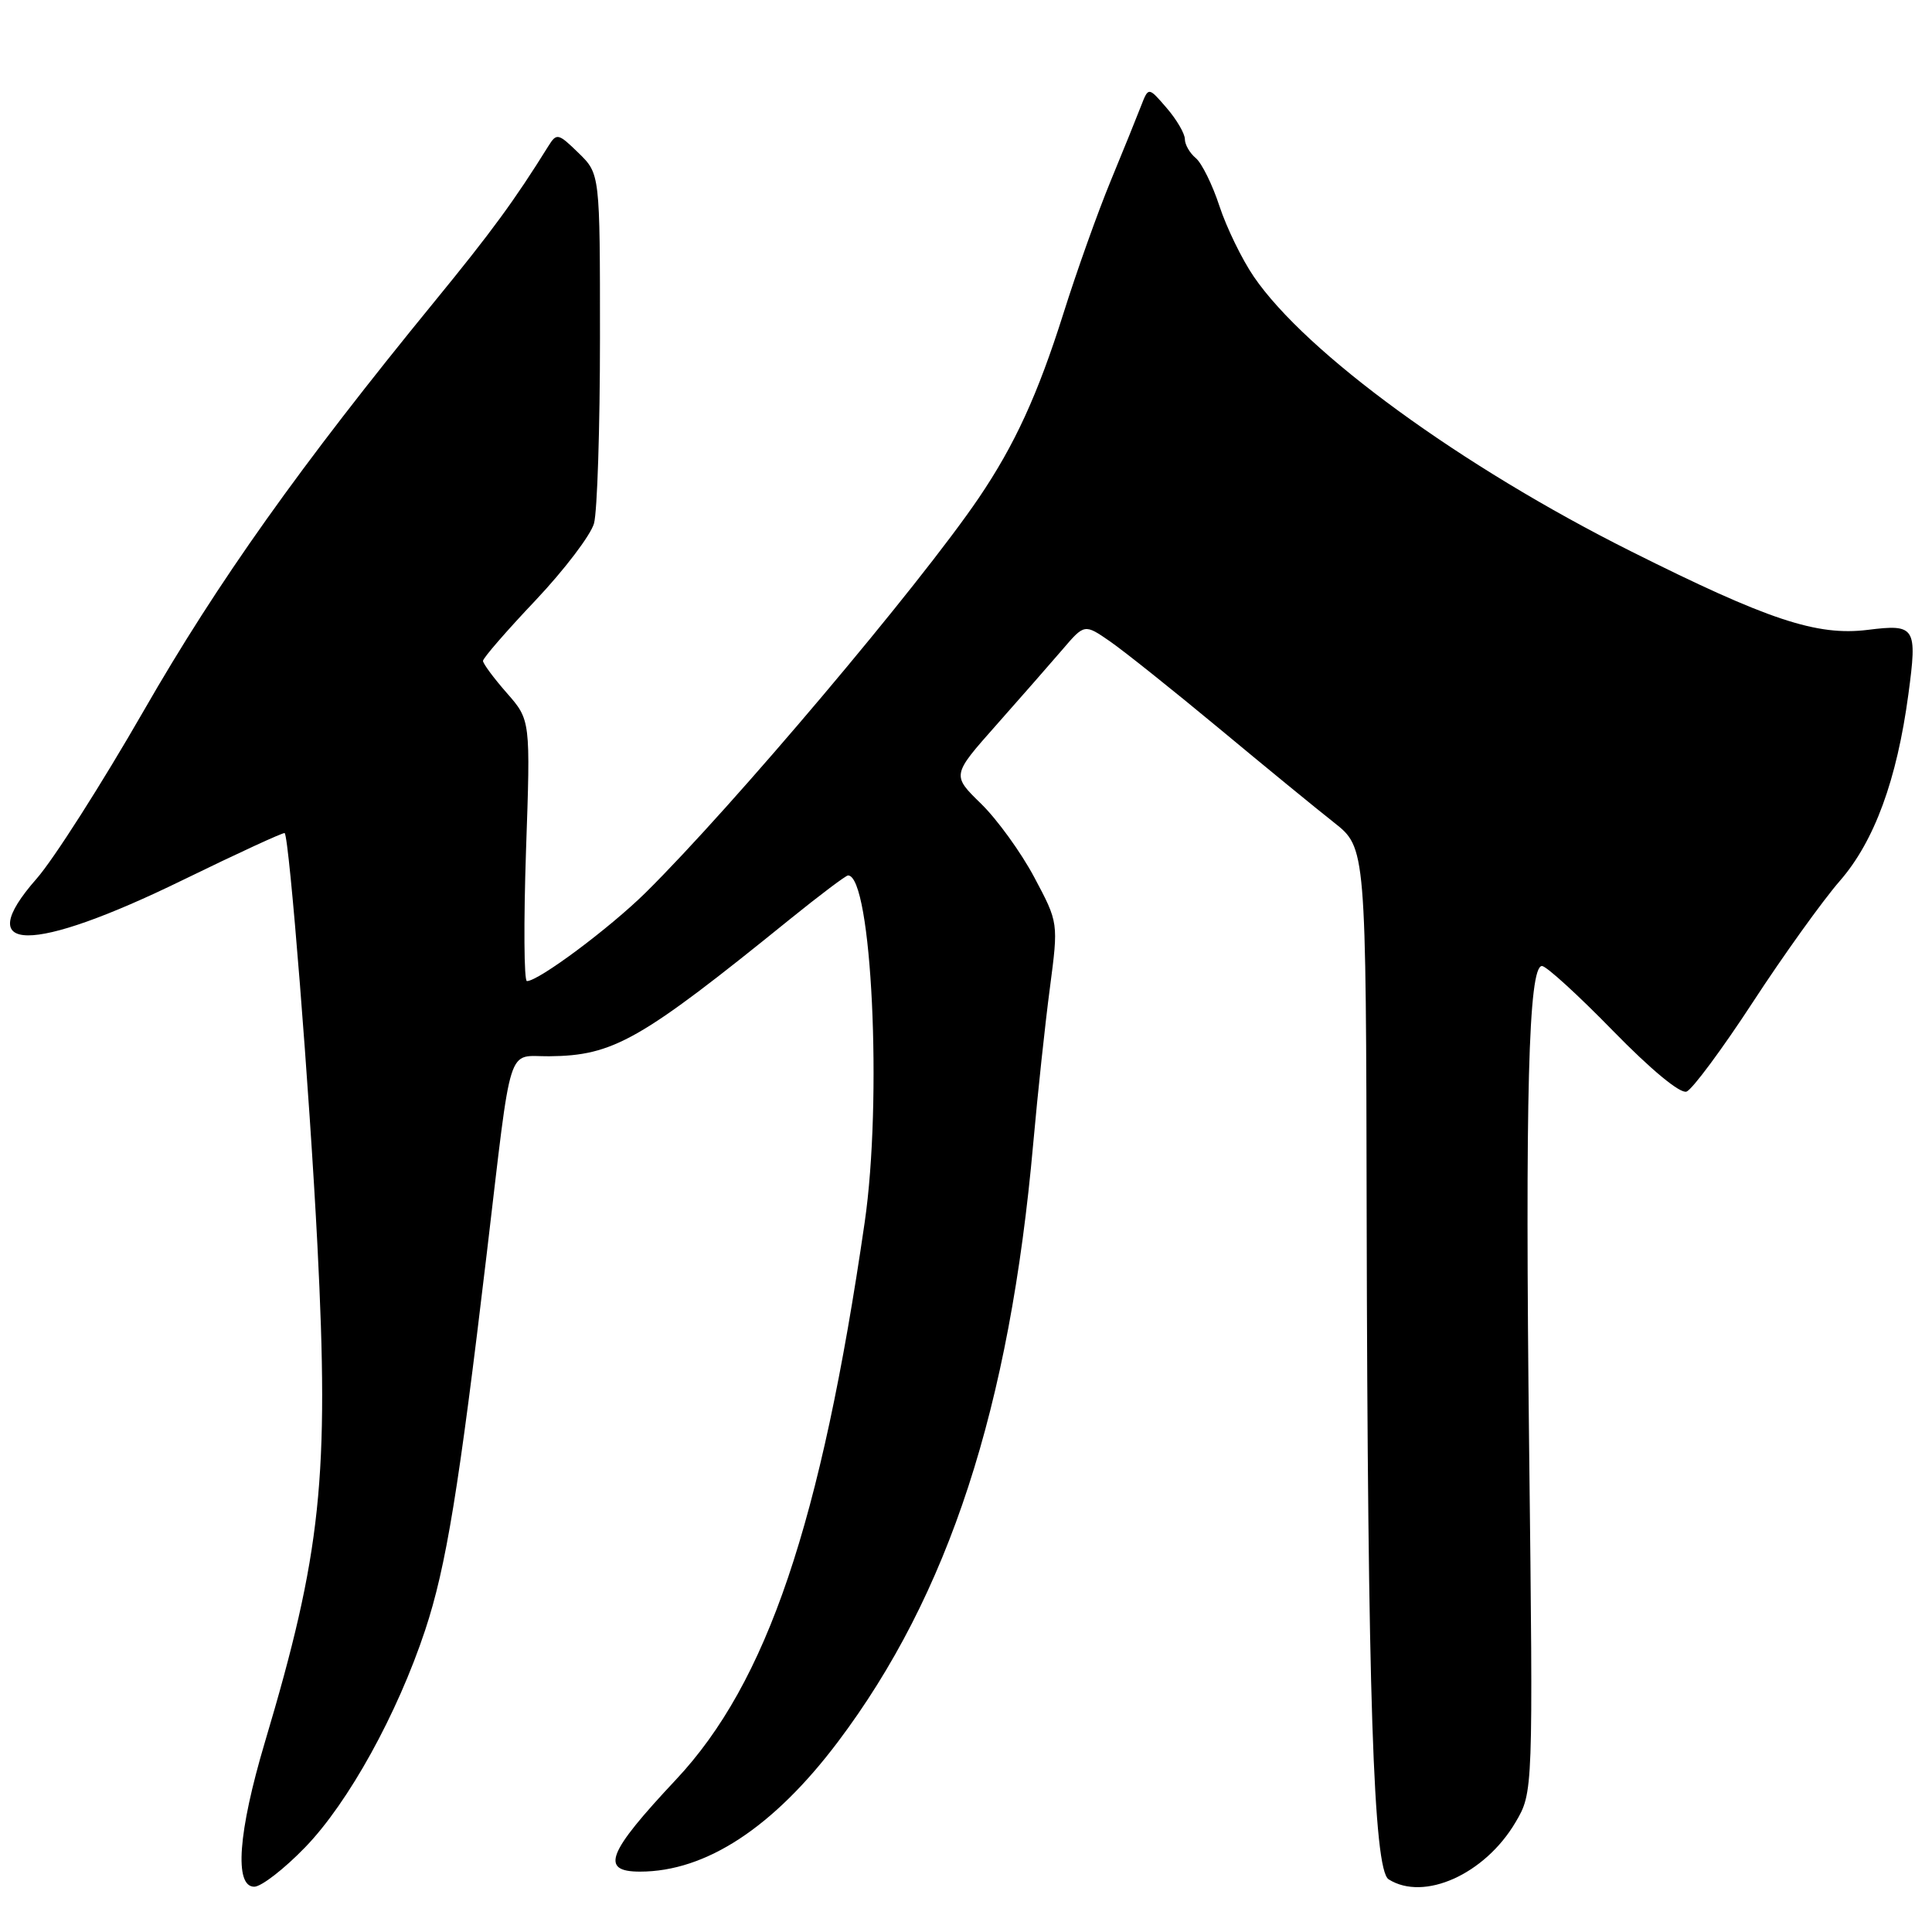 <?xml version="1.0" encoding="UTF-8" standalone="no"?>
<!DOCTYPE svg PUBLIC "-//W3C//DTD SVG 1.1//EN" "http://www.w3.org/Graphics/SVG/1.1/DTD/svg11.dtd" >
<svg xmlns="http://www.w3.org/2000/svg" xmlns:xlink="http://www.w3.org/1999/xlink" version="1.1" viewBox="0 0 256 256">
 <g >
 <path fill="currentColor"
d=" M 40.46 244.75 C 46.18 238.83 52.65 227.12 56.34 215.99 C 59.12 207.59 60.80 197.30 64.51 166.00 C 67.88 137.53 67.09 140.01 72.77 139.96 C 81.29 139.88 84.81 137.88 104.67 121.80 C 108.62 118.61 112.08 116.00 112.37 116.00 C 115.51 116.00 116.94 145.76 114.57 162.00 C 108.78 201.85 101.63 222.96 89.57 235.81 C 80.45 245.53 79.48 248.00 84.80 248.00 C 93.54 248.00 102.49 242.13 111.03 230.80 C 125.70 211.33 133.79 186.56 136.91 151.50 C 137.50 144.90 138.49 135.62 139.12 130.88 C 140.25 122.26 140.25 122.26 137.06 116.27 C 135.31 112.97 132.13 108.58 130.00 106.50 C 126.12 102.72 126.12 102.72 131.98 96.11 C 135.20 92.47 139.16 87.96 140.77 86.08 C 143.70 82.65 143.70 82.65 147.10 85.00 C 148.97 86.30 155.45 91.47 161.50 96.49 C 167.55 101.52 174.41 107.14 176.75 108.98 C 181.00 112.33 181.00 112.33 181.09 160.92 C 181.22 224.39 181.99 247.75 184.00 249.02 C 188.68 251.98 196.75 248.35 200.81 241.47 C 203.15 237.50 203.15 237.50 202.62 192.00 C 202.08 145.07 202.53 128.00 204.32 128.00 C 204.89 128.00 209.12 131.86 213.73 136.59 C 218.79 141.77 222.65 144.96 223.48 144.64 C 224.24 144.35 228.19 139.03 232.25 132.81 C 236.31 126.59 241.51 119.34 243.80 116.71 C 248.37 111.46 251.35 103.32 252.87 92.00 C 254.07 83.08 253.81 82.67 247.49 83.46 C 240.75 84.30 234.27 82.15 216.07 73.03 C 193.65 61.80 173.06 46.80 166.13 36.65 C 164.57 34.37 162.53 30.17 161.59 27.33 C 160.66 24.48 159.24 21.61 158.45 20.95 C 157.65 20.29 157.00 19.16 157.00 18.43 C 157.00 17.71 155.92 15.85 154.59 14.31 C 152.18 11.51 152.18 11.51 151.21 14.00 C 150.68 15.38 148.86 19.88 147.16 24.00 C 145.46 28.12 142.65 36.00 140.92 41.50 C 137.50 52.32 134.46 58.95 129.68 66.00 C 121.82 77.58 97.07 106.89 85.55 118.28 C 80.78 122.98 71.37 130.00 69.82 130.00 C 69.43 130.00 69.38 122.22 69.70 112.70 C 70.30 95.41 70.30 95.41 67.15 91.82 C 65.42 89.85 64.00 87.93 64.00 87.57 C 64.00 87.20 67.13 83.59 70.96 79.55 C 74.78 75.50 78.27 70.92 78.71 69.35 C 79.14 67.78 79.50 56.72 79.50 44.77 C 79.50 23.04 79.50 23.04 76.66 20.27 C 73.96 17.64 73.76 17.60 72.66 19.36 C 68.20 26.53 65.10 30.76 57.54 40.00 C 39.78 61.72 28.89 77.03 19.05 94.17 C 13.47 103.88 7.08 113.90 4.85 116.43 C -3.91 126.39 4.08 126.45 24.28 116.58 C 31.54 113.04 37.59 110.25 37.72 110.39 C 38.34 111.01 41.02 144.71 42.06 165.00 C 43.63 195.81 42.59 205.72 35.09 230.88 C 31.55 242.78 31.02 250.00 33.69 250.00 C 34.62 250.00 37.67 247.64 40.46 244.75 Z "/>
</g>
</svg>